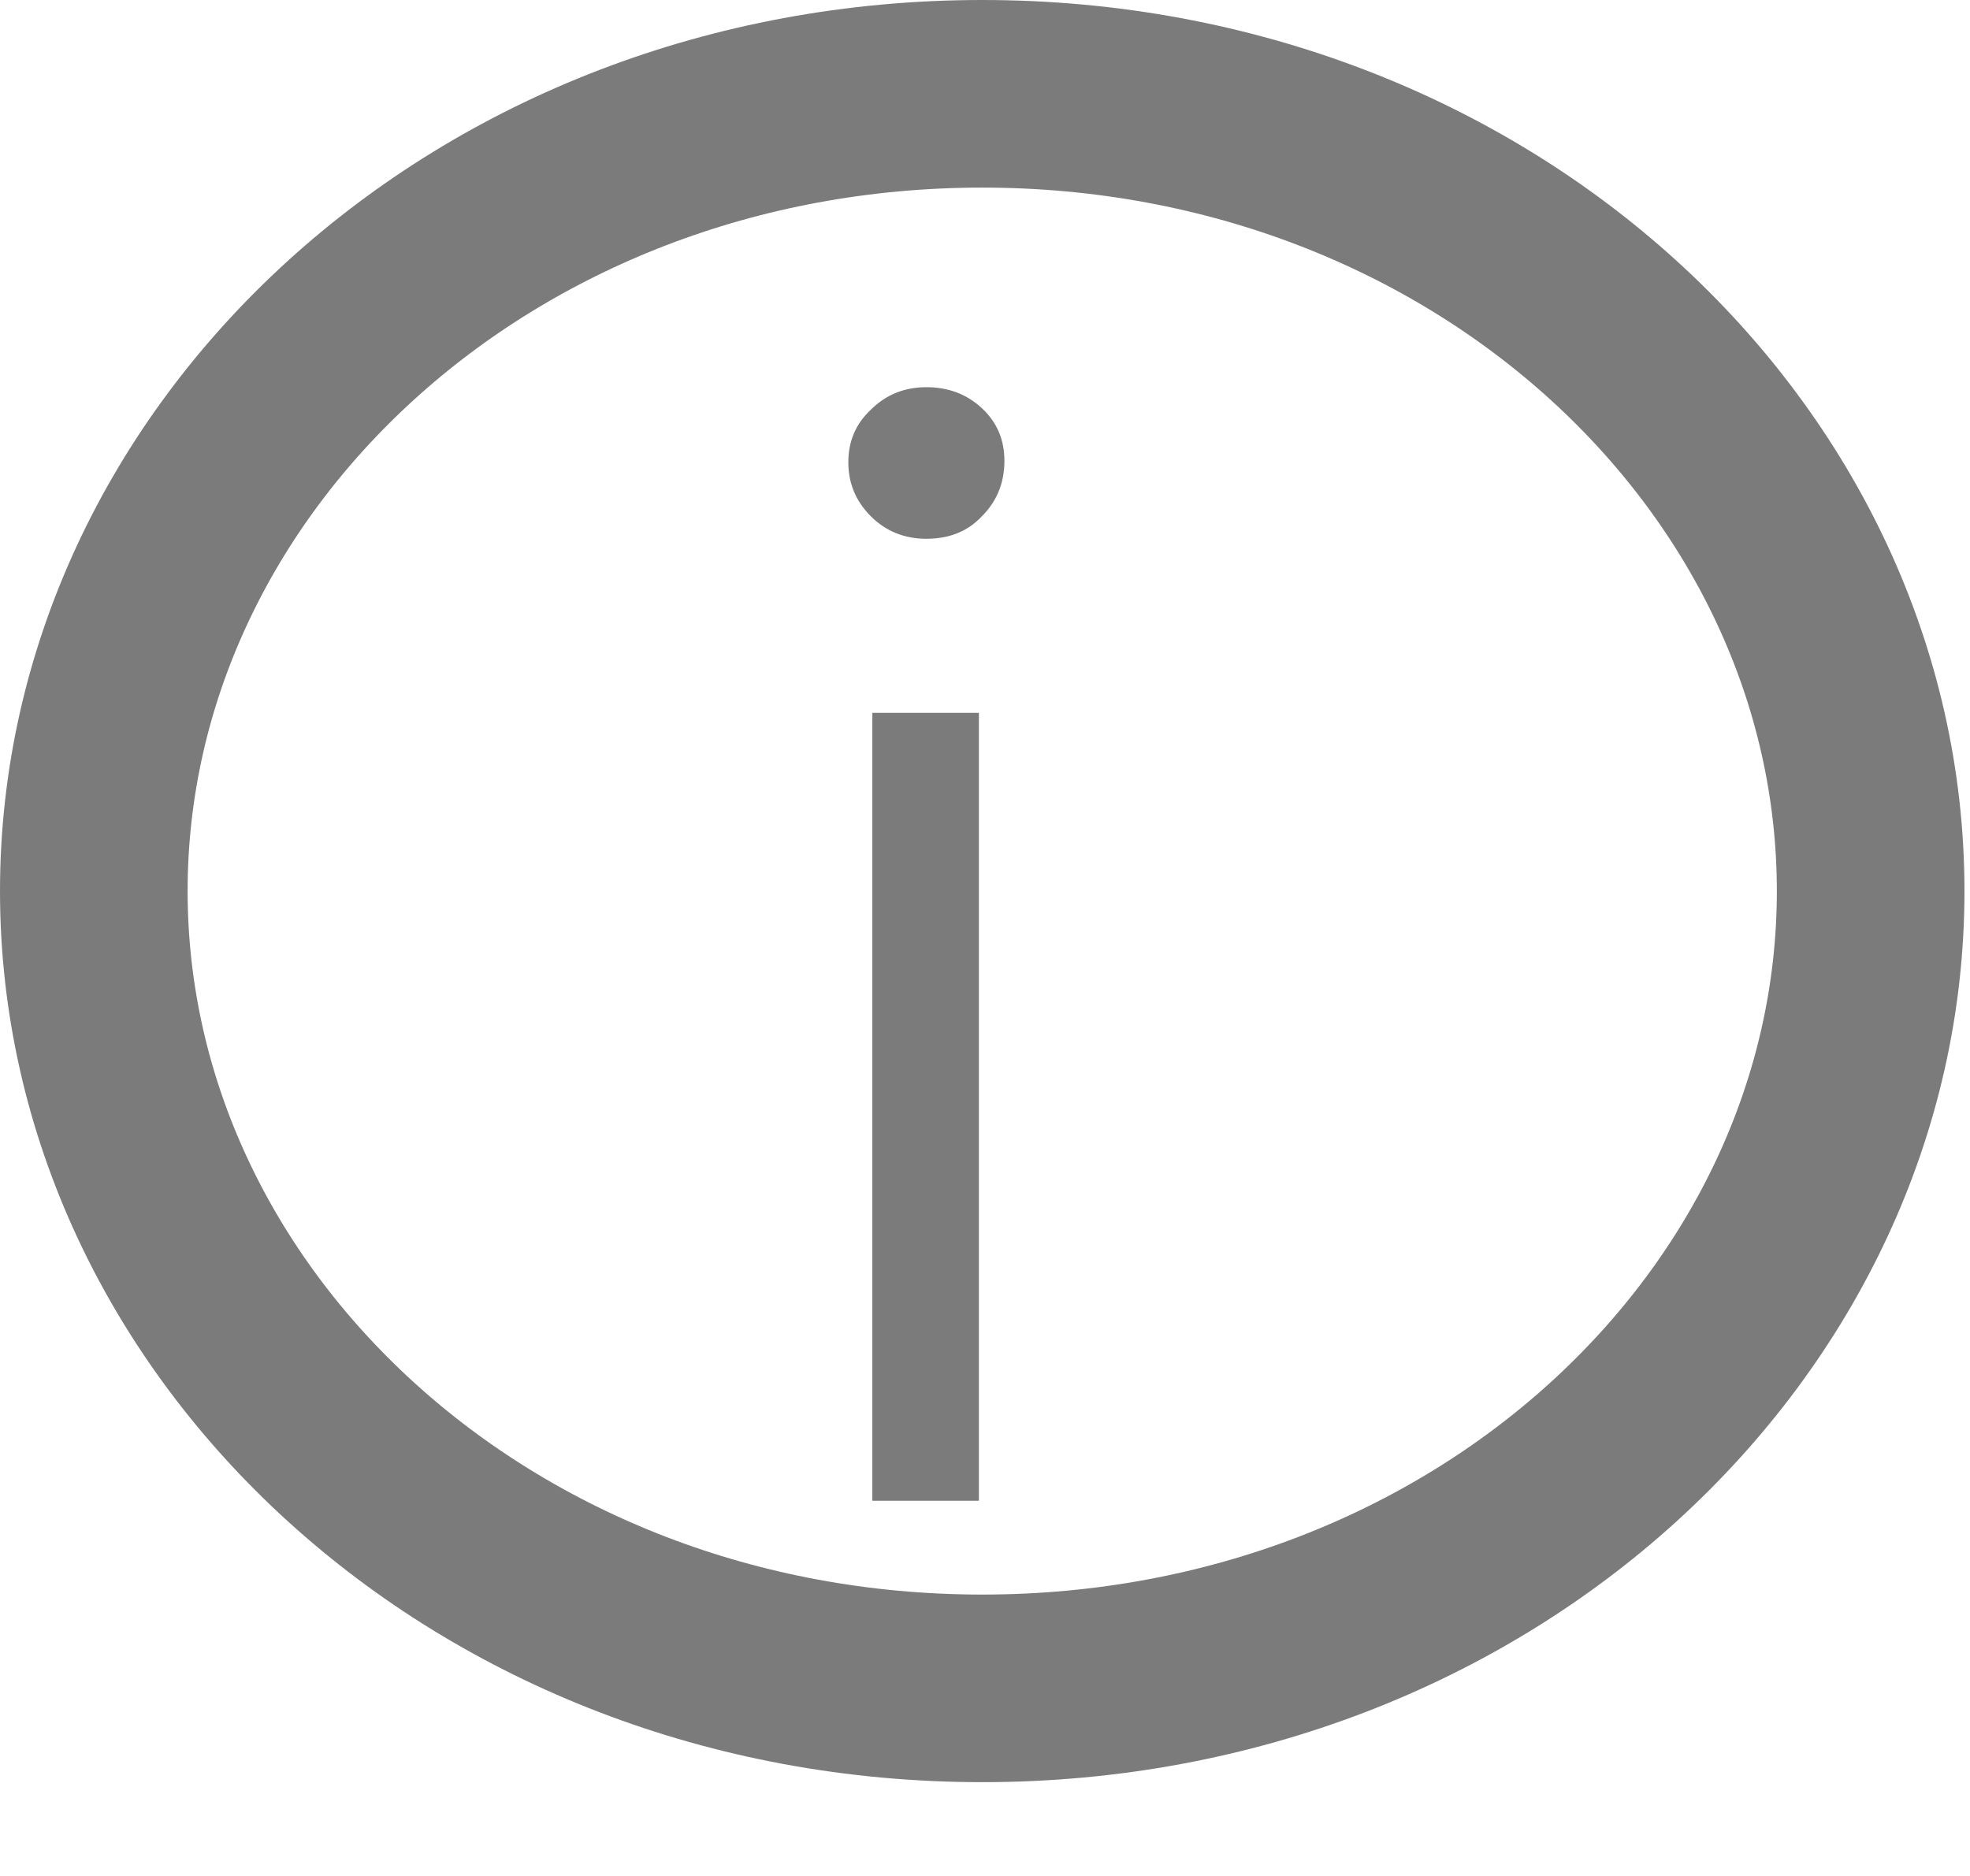 <svg width="21" height="20" viewBox="0 0 21 20" fill="none" xmlns="http://www.w3.org/2000/svg">
<path d="M9.299 16V7.6H10.435V16H9.299ZM9.875 5.744C9.641 5.744 9.443 5.664 9.283 5.504C9.123 5.344 9.043 5.152 9.043 4.928C9.043 4.704 9.123 4.517 9.283 4.368C9.443 4.208 9.641 4.128 9.875 4.128C10.11 4.128 10.307 4.203 10.467 4.352C10.627 4.501 10.707 4.688 10.707 4.912C10.707 5.147 10.627 5.344 10.467 5.504C10.318 5.664 10.12 5.744 9.875 5.744Z" fill="#7B7B7B"/>
<path d="M19.941 9.5C19.941 14.105 15.795 18 10.471 18C5.146 18 1 14.105 1 9.5C1 4.895 5.146 1 10.471 1C15.795 1 19.941 4.895 19.941 9.5Z" stroke="#7B7B7B" stroke-width="2"/>
</svg>
